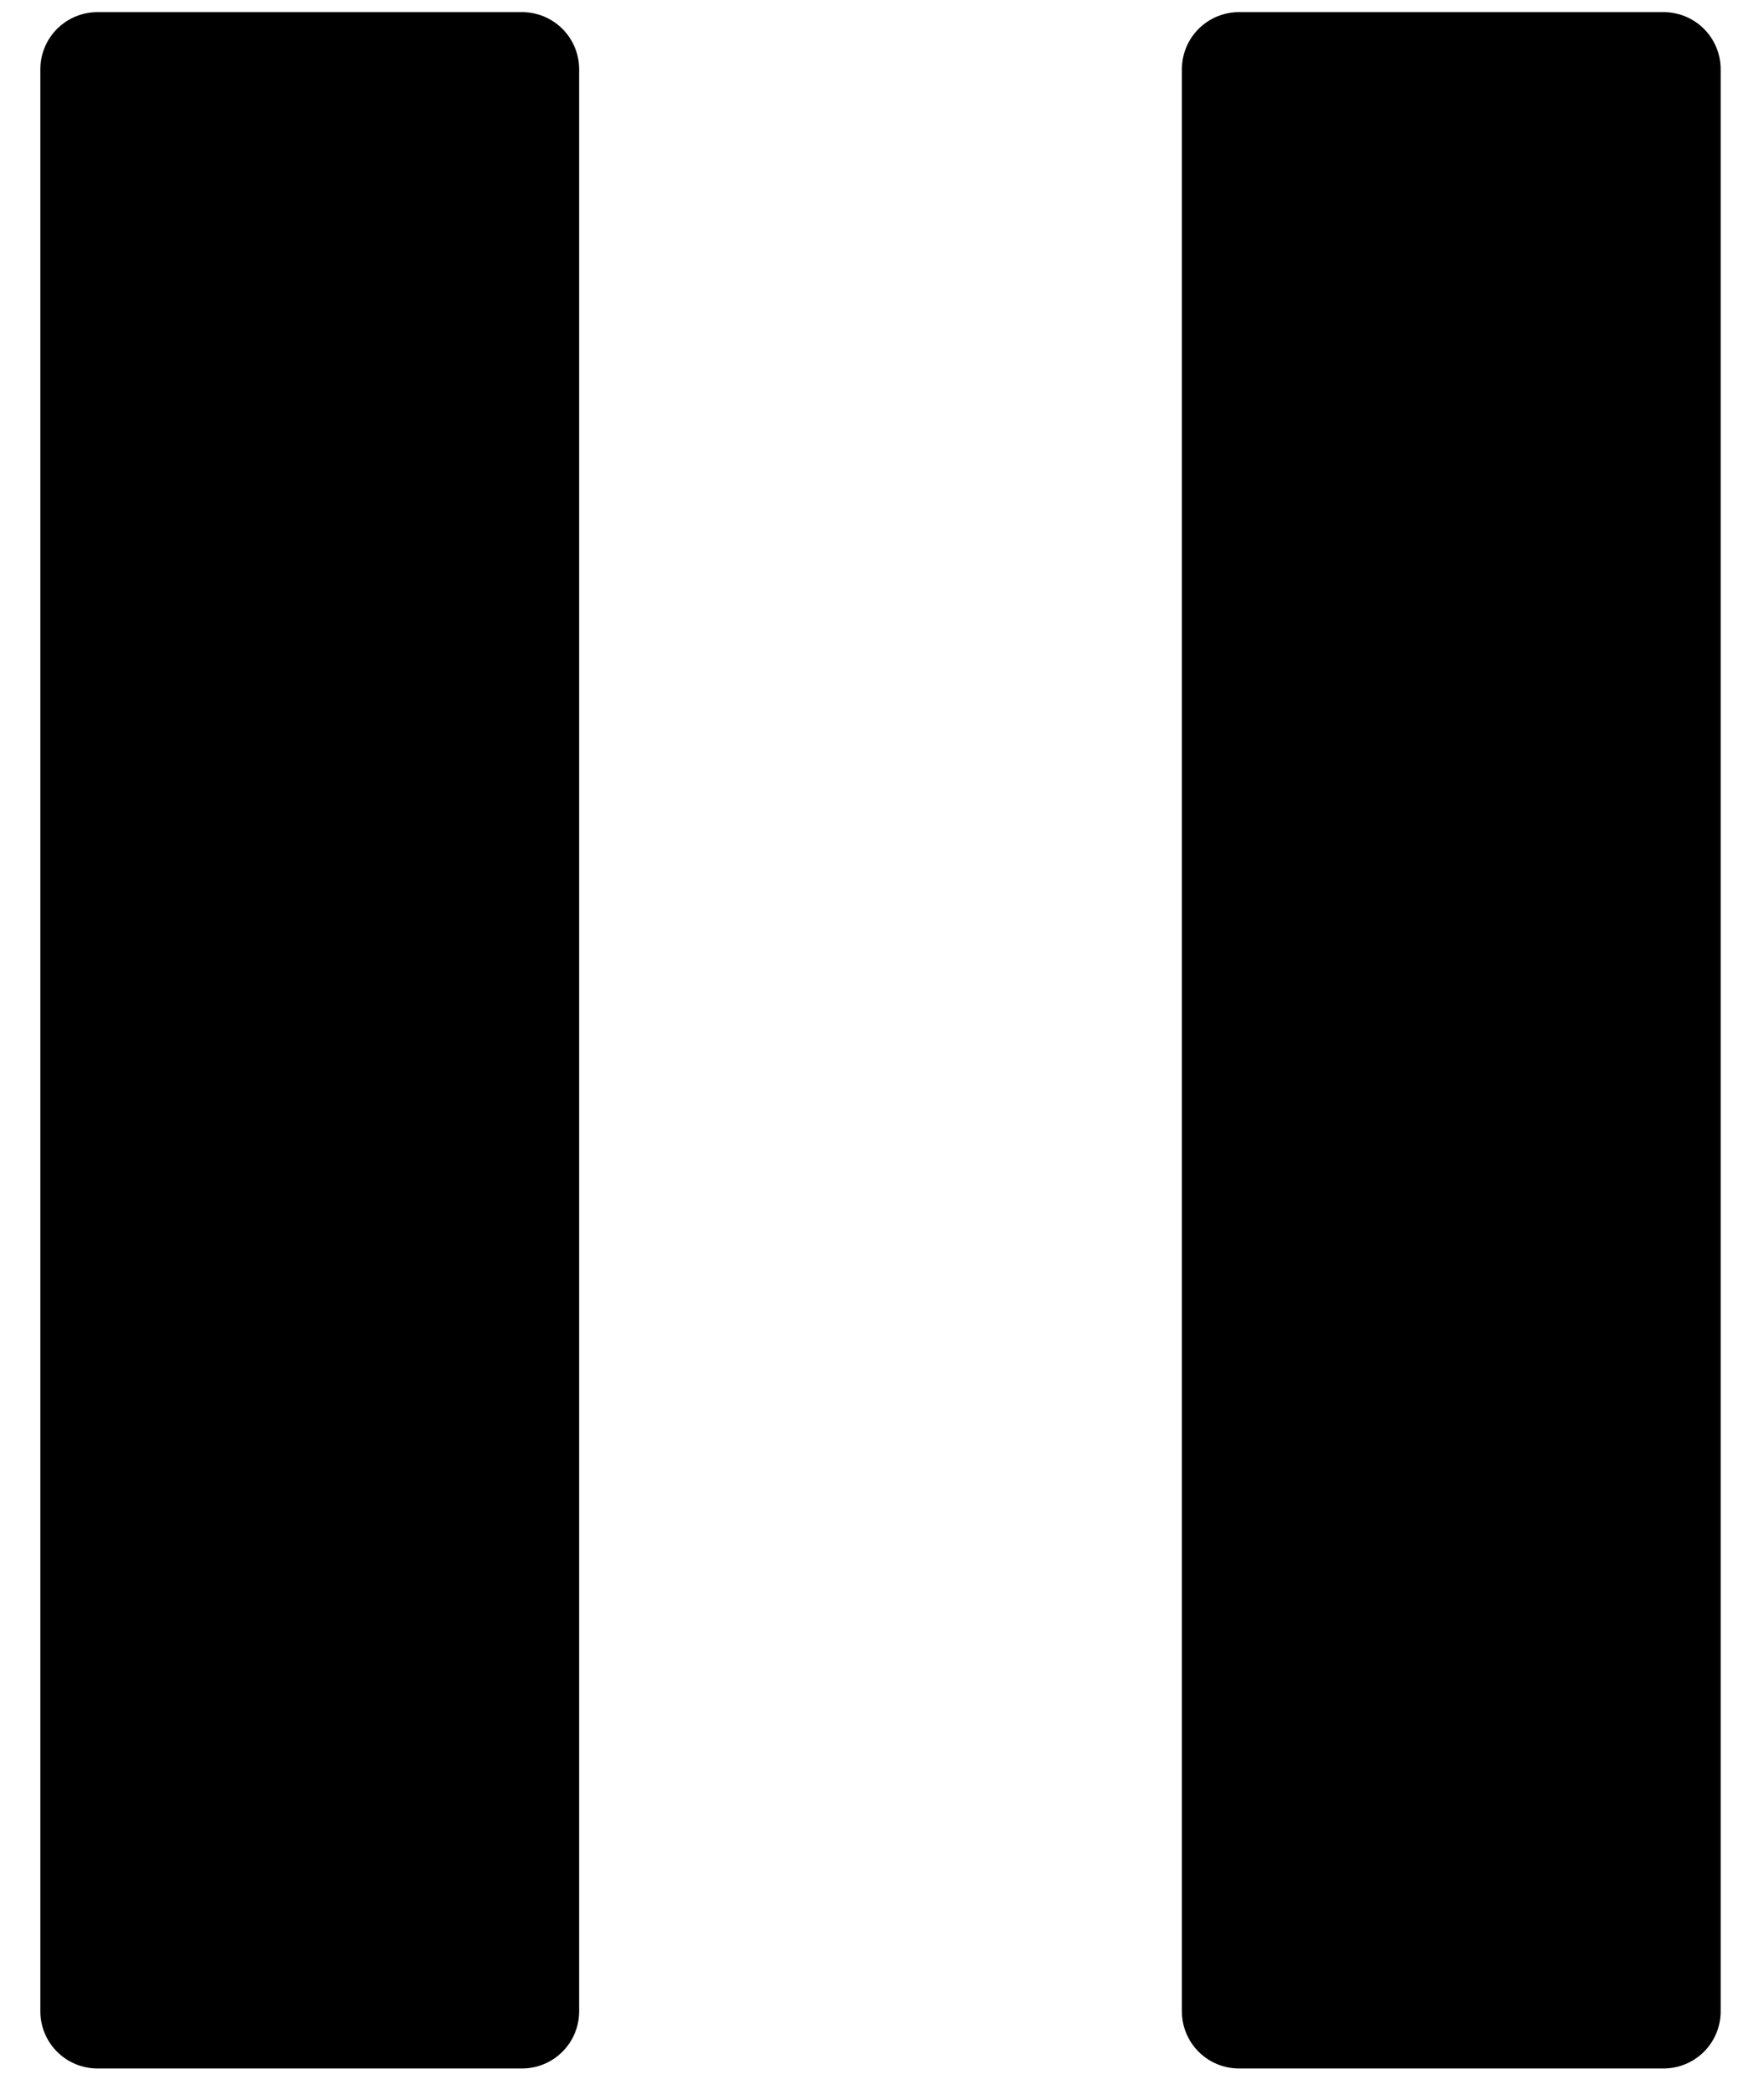 <?xml version="1.0" encoding="UTF-8" standalone="no"?>
<!-- Created with Inkscape (http://www.inkscape.org/) -->

<svg
   xmlns:dc="http://purl.org/dc/elements/1.1/"
   xmlns:cc="http://creativecommons.org/ns#"
   xmlns:rdf="http://www.w3.org/1999/02/22-rdf-syntax-ns#"
   xmlns:svg="http://www.w3.org/2000/svg"
   xmlns="http://www.w3.org/2000/svg"
   xmlns:sodipodi="http://sodipodi.sourceforge.net/DTD/sodipodi-0.dtd"
   xmlns:inkscape="http://www.inkscape.org/namespaces/inkscape"
   width="16"
   height="19"
   id="svg2"
   version="1.1"
   inkscape:version="0.48.2 r9819"
   sodipodi:docname="pause.svg">
  <defs
     id="defs4" />
  <sodipodi:namedview
     id="base"
     pagecolor="#232323"
     bordercolor="#666666"
     borderopacity="1.0"
     inkscape:pageopacity="0"
     inkscape:pageshadow="2"
     inkscape:zoom="15.839192"
     inkscape:cx="6.6823303"
     inkscape:cy="9.8984747"
     inkscape:document-units="px"
     inkscape:current-layer="layer1"
     showgrid="false"
     inkscape:window-width="1366"
     inkscape:window-height="720"
     inkscape:window-x="0"
     inkscape:window-y="0"
     inkscape:window-maximized="0"
     showguides="true"
     inkscape:guide-bbox="true">
    <sodipodi:guide
       orientation="0,1"
       position="13.006,20.329"
       id="guide3910" />
  </sodipodi:namedview>
  <g
     inkscape:label="Layer 1"
     inkscape:groupmode="layer"
     id="layer1"
     transform="translate(0,-1033.362)">
    <rect
       style="fill:#000000;fill-opacity:1;fill-rule:evenodd;stroke:#000000;stroke-width:1.036;stroke-linejoin:round;stroke-miterlimit:4;stroke-opacity:1;stroke-dasharray:none"
       id="rect3906"
       width="3.851"
       height="17.615"
       x="0.884"
       y="1033.99"
       inkscape:export-filename="/Users/fattarsi/Projects/html5/daytrader/pause.png"
       inkscape:export-xdpi="90"
       inkscape:export-ydpi="90" />
    <rect
       y="1033.99"
       x="11.238"
       height="17.615"
       width="3.851"
       id="rect3908"
       style="fill:#000000;fill-opacity:1;fill-rule:evenodd;stroke:#000000;stroke-width:1.036;stroke-linejoin:round;stroke-miterlimit:4;stroke-opacity:1;stroke-dasharray:none"
       inkscape:export-filename="/Users/fattarsi/Projects/html5/daytrader/pause.png"
       inkscape:export-xdpi="90"
       inkscape:export-ydpi="90" />
  </g>
</svg>
